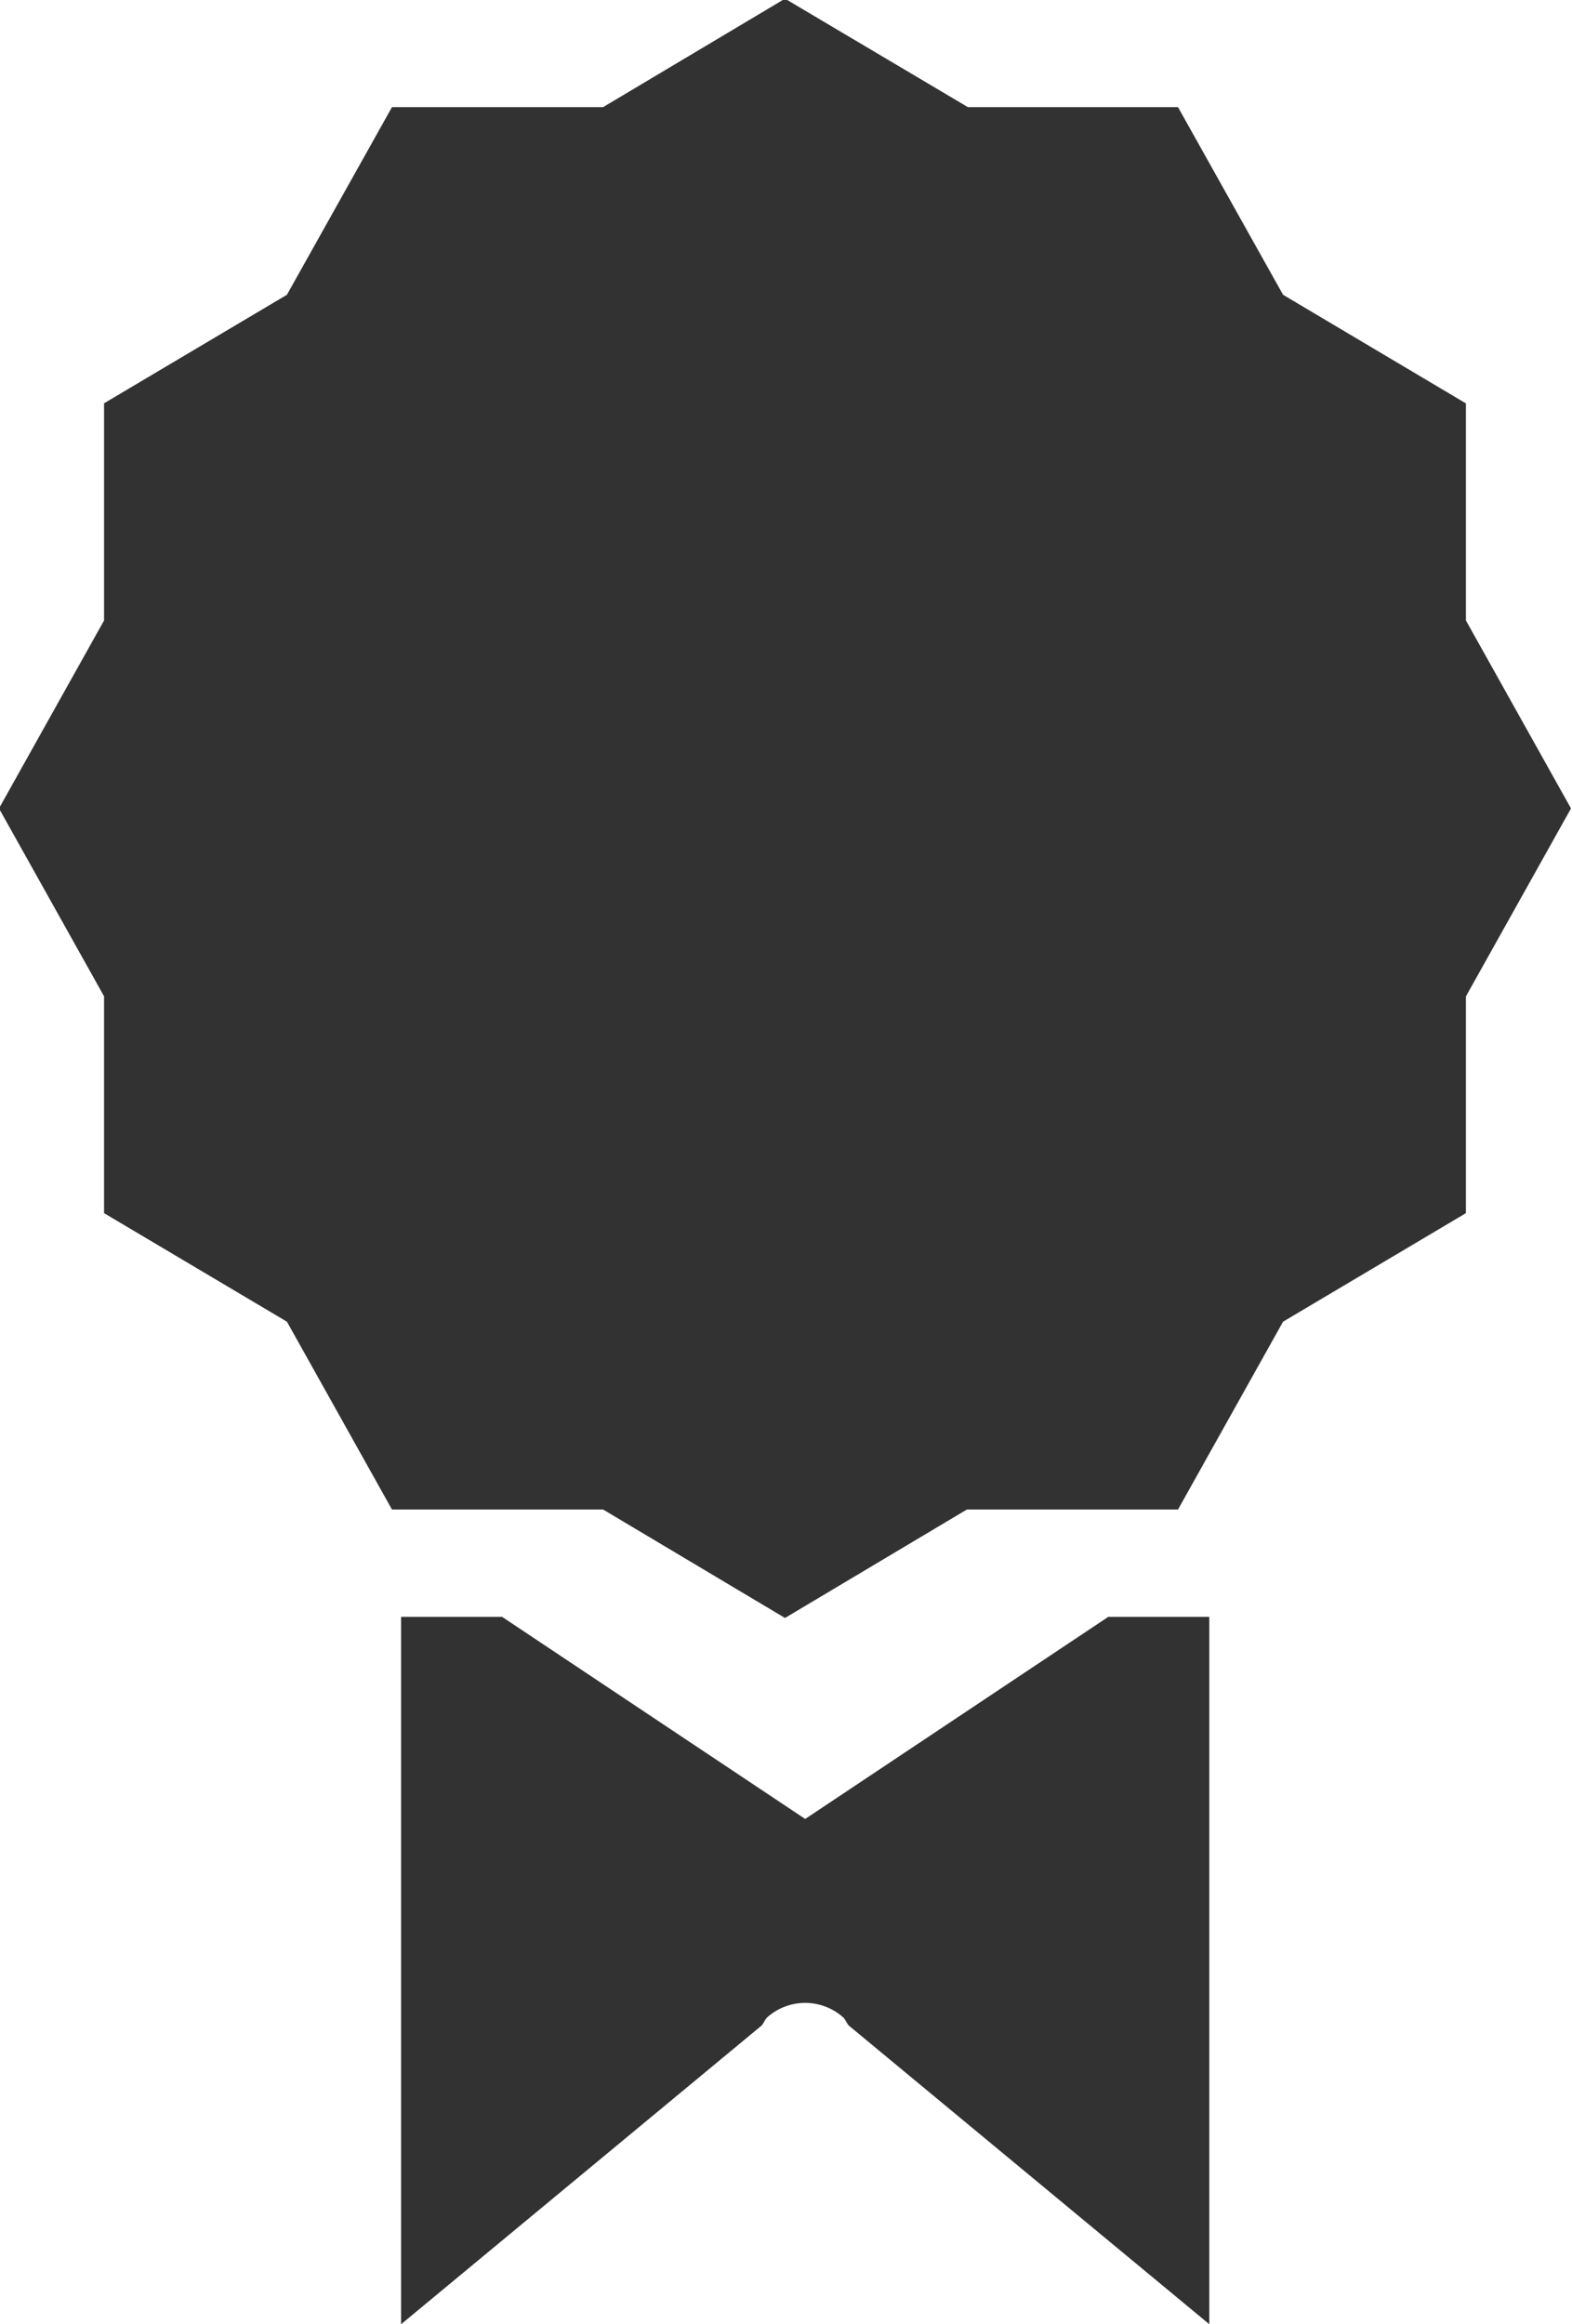 <svg xmlns="http://www.w3.org/2000/svg" width="15.56" height="23" viewBox="0 0 15.56 23">
  <defs>
    <style>
      .cls-1 {
        fill: #323232;
        fill-rule: evenodd;
      }
    </style>
  </defs>
  <path id="designation-active.svg" class="cls-1" d="M2093,229v7l3.57-2.957c0.02-.025.03-0.053,0.05-0.076a0.565,0.565,0,0,1,.76,0c0.02,0.023.03,0.051,0.05,0.076L2101,236v-7h-1l-3,2-3-2h-1Zm10.54-9.86v-2.148l-1.81-1.075-1.04-1.857h-2.08l-1.81-1.073-1.8,1.073h-2.09l-1.04,1.857-1.81,1.074v2.149L2089.02,221l1.04,1.859v2.146l1.81,1.074,1.04,1.859H2095l1.8,1.073,1.8-1.073h2.09l1.04-1.859,1.81-1.074v-2.145l1.04-1.86Z" transform="translate(-2089.03 -213)"/>
</svg>
